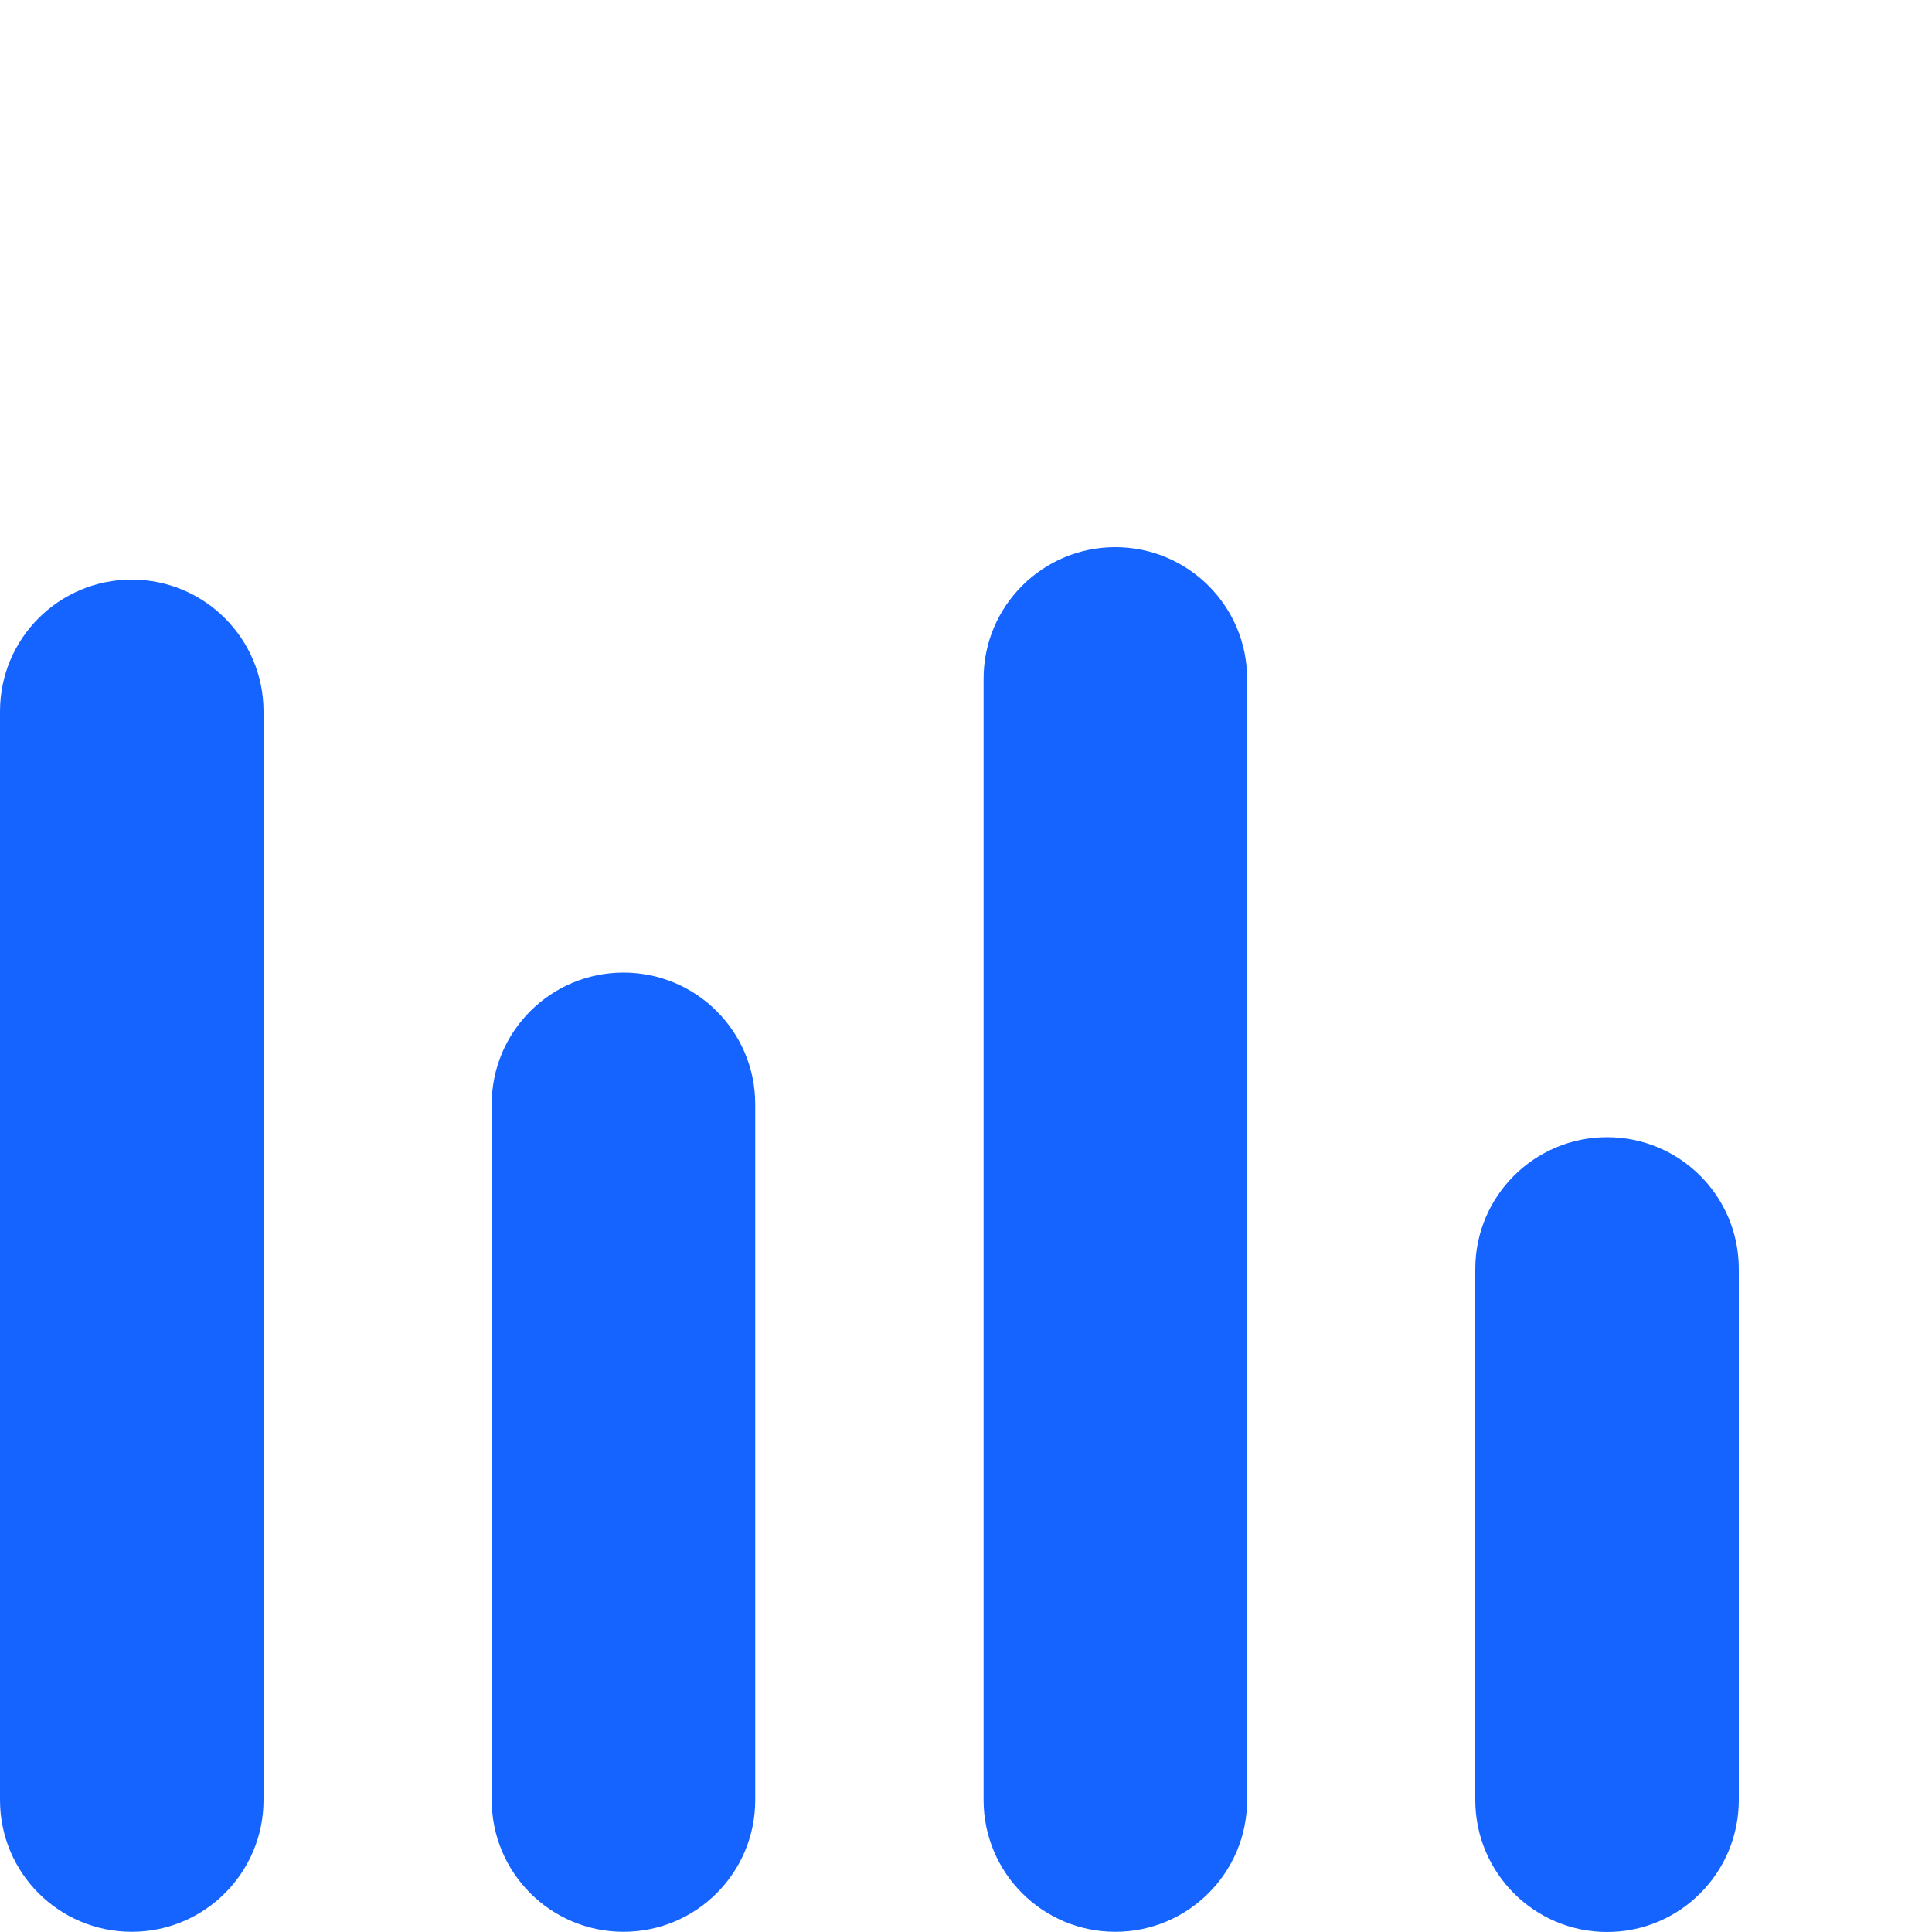 <svg width="10" height="10" viewBox="0 0 10 10" fill="none" xmlns="http://www.w3.org/2000/svg">
<g id="ic_s_s_soundwave_outlined_20">
<g id="icon">
<path d="M1.364 3.682C1.364 3.305 1.058 3 0.682 3C0.305 3 0 3.305 0 3.682V9.317C0 9.694 0.305 9.999 0.682 9.999C1.058 9.999 1.364 9.694 1.364 9.317V3.682Z" fill="#1664FF"/>
<path d="M5.773 2.832C6.149 2.832 6.455 3.137 6.455 3.513V9.317C6.455 9.694 6.149 9.999 5.773 9.999C5.396 9.999 5.091 9.694 5.091 9.317L5.091 3.513C5.091 3.137 5.396 2.832 5.773 2.832Z" fill="#1664FF"/>
<path d="M8.318 5.886C8.695 5.886 9 6.191 9 6.568V9.317C9 9.694 8.695 10 8.318 10C7.942 10 7.636 9.694 7.636 9.317V6.568C7.636 6.191 7.942 5.886 8.318 5.886Z" fill="#1664FF"/>
<path d="M3.909 5.715C3.909 5.339 3.604 5.034 3.227 5.034C2.851 5.034 2.545 5.339 2.545 5.715V9.317C2.545 9.694 2.851 9.999 3.227 9.999C3.604 9.999 3.909 9.694 3.909 9.317V5.715Z" fill="#1664FF"/>
</g>
</g>
</svg>

